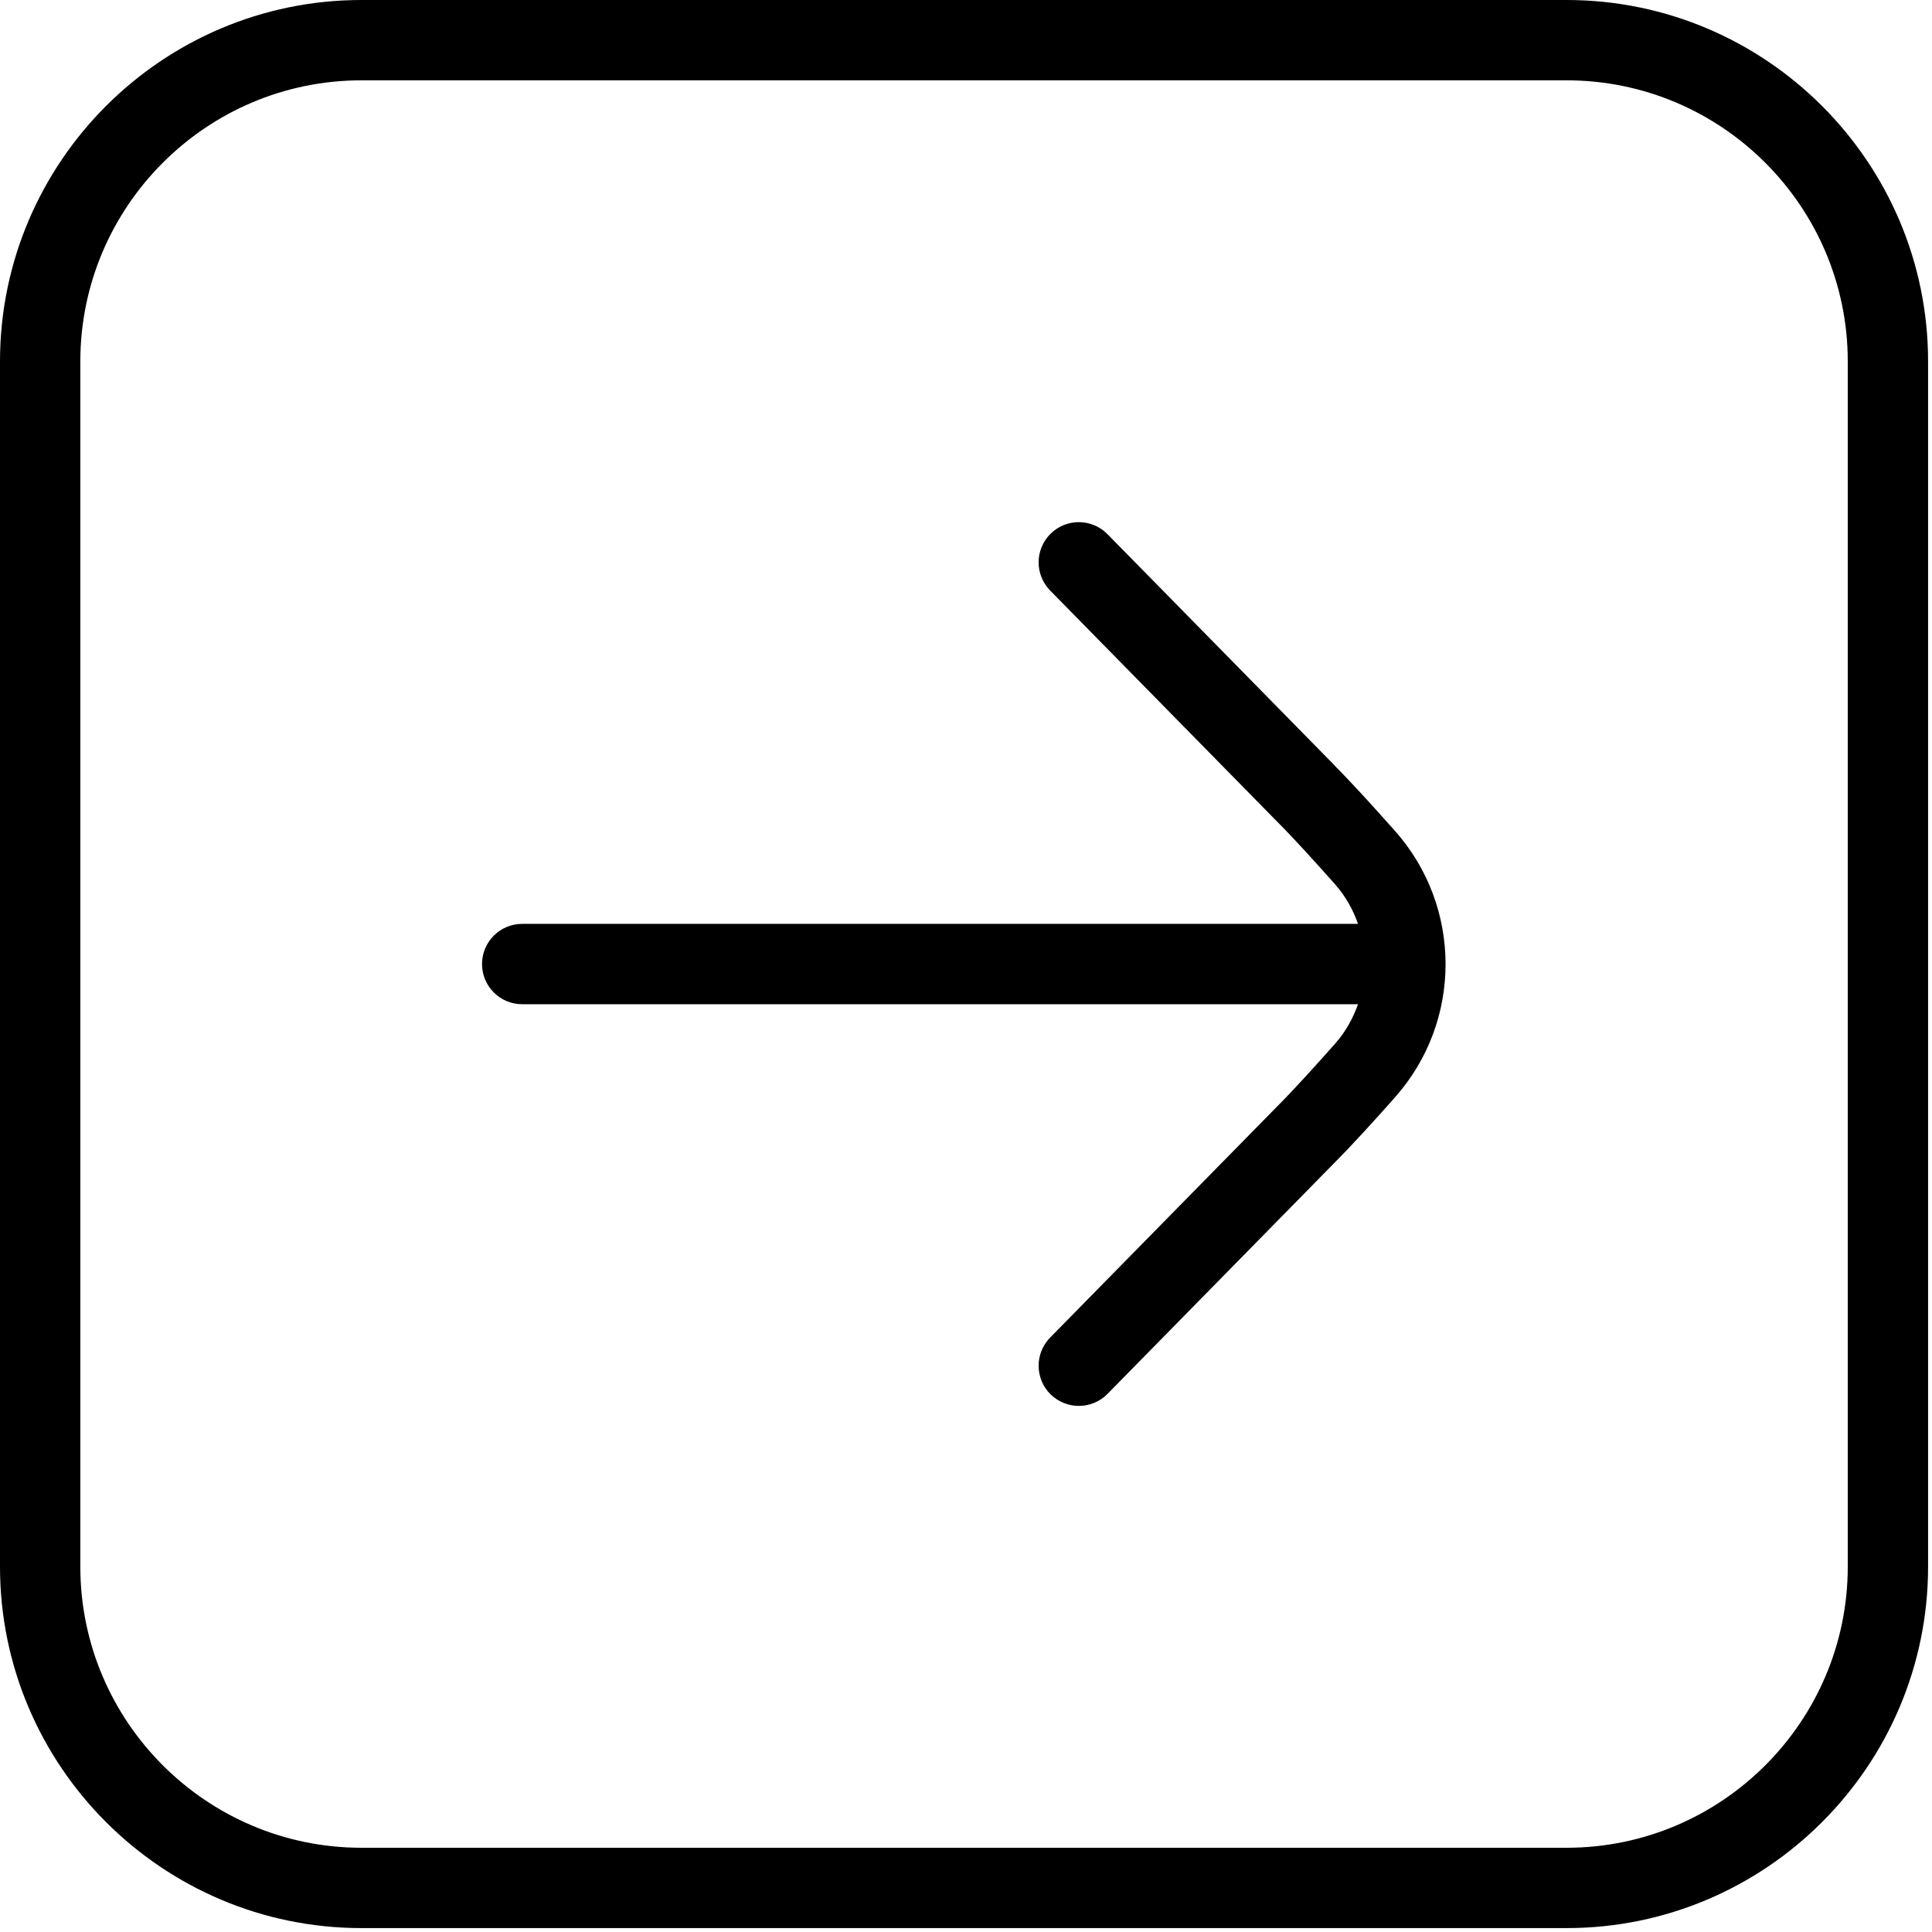 <?xml version="1.0" encoding="UTF-8" standalone="no"?><!DOCTYPE svg PUBLIC "-//W3C//DTD SVG 1.1//EN" "http://www.w3.org/Graphics/SVG/1.1/DTD/svg11.dtd"><svg width="100%" height="100%" viewBox="0 0 78 78" version="1.1" xmlns="http://www.w3.org/2000/svg" xmlns:xlink="http://www.w3.org/1999/xlink" xml:space="preserve" xmlns:serif="http://www.serif.com/" style="fill-rule:evenodd;clip-rule:evenodd;stroke-linejoin:round;stroke-miterlimit:2;"><g><path d="M63.247,0l-48.652,0c-8.047,0 -14.595,6.548 -14.595,14.595l0,48.652c0,8.047 6.548,14.595 14.595,14.595l48.652,0c8.047,0 14.595,-6.548 14.595,-14.595l0,-48.652c0,-8.047 -6.548,-14.595 -14.595,-14.595Zm11.352,63.247c-0,6.259 -5.093,11.352 -11.352,11.352l-48.652,-0c-6.259,-0 -11.352,-5.093 -11.352,-11.352l0,-48.652c0,-6.259 5.093,-11.352 11.352,-11.352l48.652,0c6.259,0 11.352,5.093 11.352,11.352l-0,48.652Z" style="fill-rule:nonzero;"/><path d="M53.883,30.903l-9.172,-9.338c-0.63,-0.638 -1.655,-0.648 -2.294,-0.019c-0.639,0.629 -0.648,1.654 -0.019,2.296l9.182,9.348c0.607,0.606 1.453,1.534 2.319,2.51c0.425,0.48 0.727,1.025 0.928,1.599l-33.745,0c-0.895,0 -1.621,0.727 -1.621,1.622c-0,0.895 0.726,1.622 1.621,1.622l33.745,-0c-0.205,0.574 -0.503,1.119 -0.931,1.599c-0.863,0.976 -1.709,1.904 -2.326,2.52l-9.172,9.338c-0.629,0.639 -0.62,1.667 0.019,2.296c0.318,0.308 0.727,0.464 1.139,0.464c0.418,-0 0.84,-0.162 1.155,-0.483l9.162,-9.329c0.642,-0.642 1.541,-1.621 2.452,-2.653c2.715,-3.061 2.715,-7.68 0,-10.742c-0.914,-1.031 -1.813,-2.014 -2.442,-2.643l-0,-0.007Z" style="fill-rule:nonzero;"/></g></svg>